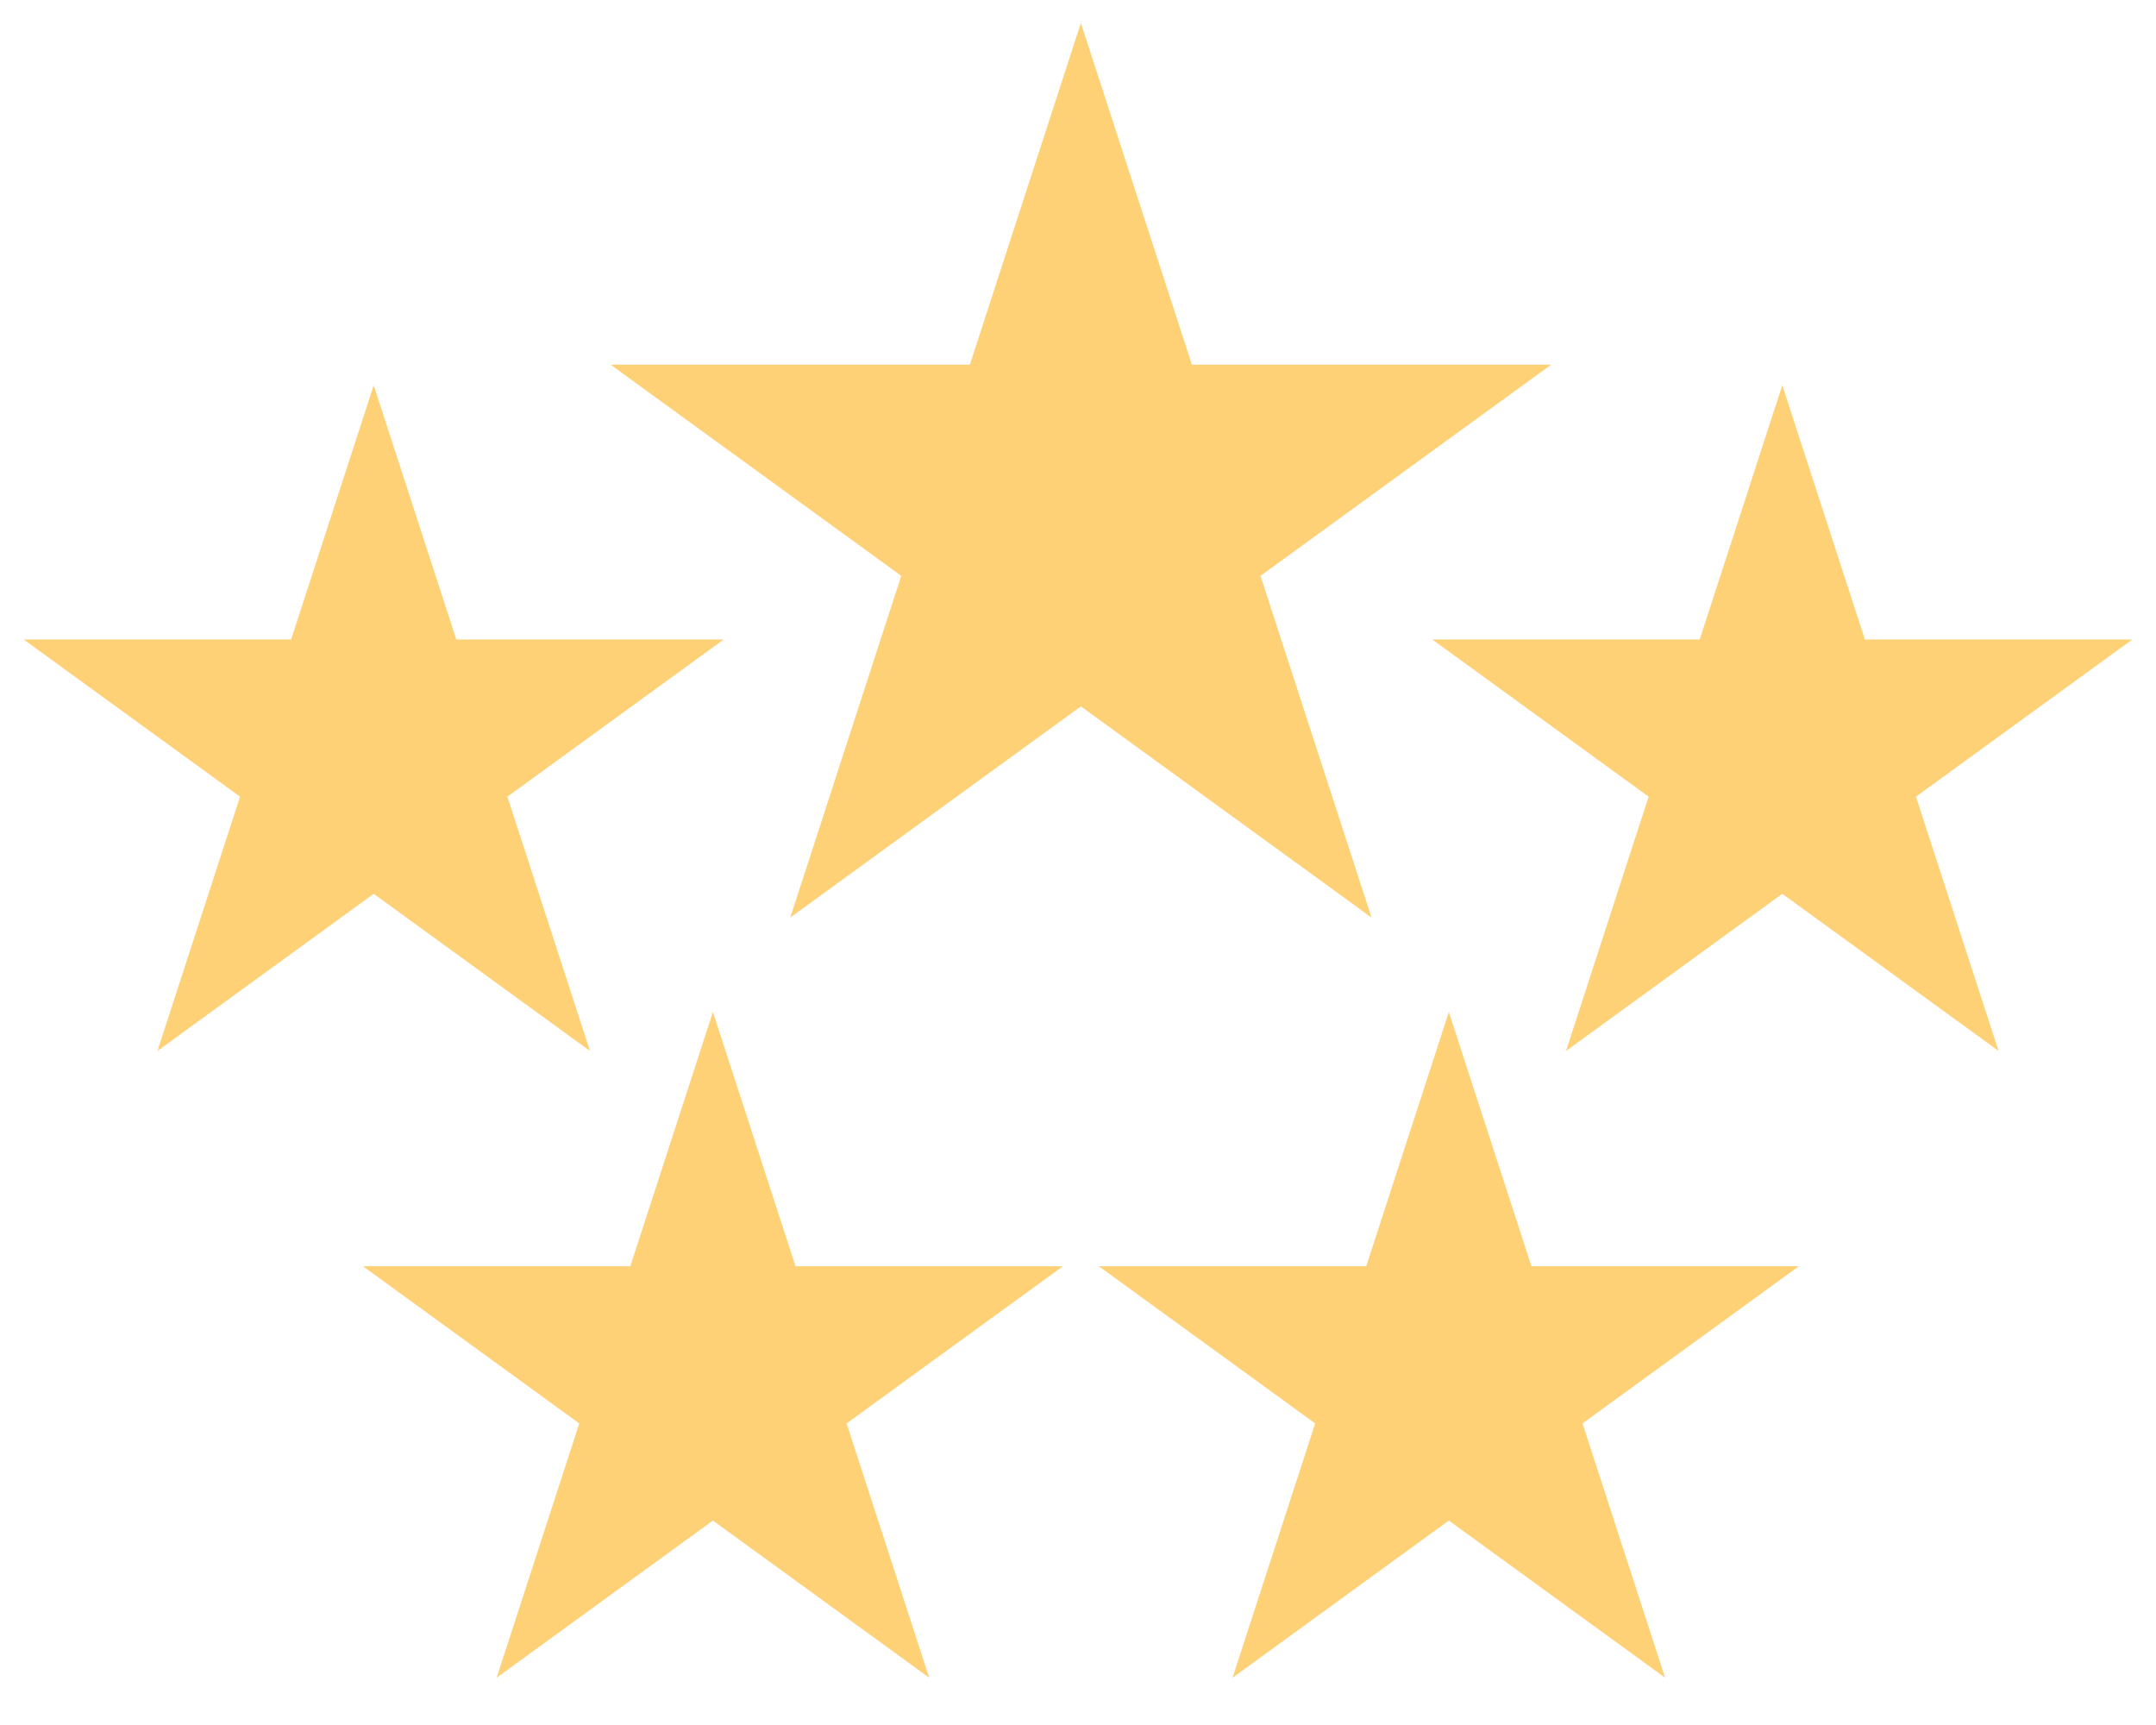 <svg width="375" height="300" viewBox="0 0 375 300" fill="none" xmlns="http://www.w3.org/2000/svg">
<g filter="url(#filter0_d_1207_48)">
<path d="M188 0L207.308 59.425H269.791L219.241 96.151L238.55 155.575L188 118.849L137.45 155.575L156.759 96.151L106.209 59.425H168.692L188 0Z" fill="#FFD177"/>
</g>
<g filter="url(#filter1_d_1207_48)">
<path d="M310 63L324.369 107.223H370.868L333.249 134.554L347.618 178.777L310 151.446L272.382 178.777L286.751 134.554L249.132 107.223H295.631L310 63Z" fill="#FFD177"/>
</g>
<g filter="url(#filter2_d_1207_48)">
<path d="M65 63L79.369 107.223H125.868L88.249 134.554L102.618 178.777L65 151.446L27.382 178.777L41.751 134.554L4.132 107.223H50.631L65 63Z" fill="#FFD177"/>
</g>
<g filter="url(#filter3_d_1207_48)">
<path d="M124 172L138.369 216.223H184.868L147.249 243.554L161.618 287.777L124 260.446L86.382 287.777L100.751 243.554L63.132 216.223H109.631L124 172Z" fill="#FFD177"/>
</g>
<g filter="url(#filter4_d_1207_48)">
<path d="M252 172L266.369 216.223H312.868L275.249 243.554L289.618 287.777L252 260.446L214.382 287.777L228.751 243.554L191.132 216.223H237.631L252 172Z" fill="#FFD177"/>
</g>
<defs>
<filter id="filter0_d_1207_48" x="102.209" y="0" width="171.582" height="163.575" filterUnits="userSpaceOnUse" color-interpolation-filters="sRGB">
<feFlood flood-opacity="0" result="BackgroundImageFix"/>
<feColorMatrix in="SourceAlpha" type="matrix" values="0 0 0 0 0 0 0 0 0 0 0 0 0 0 0 0 0 0 127 0" result="hardAlpha"/>
<feOffset dy="4"/>
<feGaussianBlur stdDeviation="2"/>
<feComposite in2="hardAlpha" operator="out"/>
<feColorMatrix type="matrix" values="0 0 0 0 0 0 0 0 0 0 0 0 0 0 0 0 0 0 0.25 0"/>
<feBlend mode="normal" in2="BackgroundImageFix" result="effect1_dropShadow_1207_48"/>
<feBlend mode="normal" in="SourceGraphic" in2="effect1_dropShadow_1207_48" result="shape"/>
</filter>
<filter id="filter1_d_1207_48" x="245.132" y="63" width="129.735" height="123.777" filterUnits="userSpaceOnUse" color-interpolation-filters="sRGB">
<feFlood flood-opacity="0" result="BackgroundImageFix"/>
<feColorMatrix in="SourceAlpha" type="matrix" values="0 0 0 0 0 0 0 0 0 0 0 0 0 0 0 0 0 0 127 0" result="hardAlpha"/>
<feOffset dy="4"/>
<feGaussianBlur stdDeviation="2"/>
<feComposite in2="hardAlpha" operator="out"/>
<feColorMatrix type="matrix" values="0 0 0 0 0 0 0 0 0 0 0 0 0 0 0 0 0 0 0.25 0"/>
<feBlend mode="normal" in2="BackgroundImageFix" result="effect1_dropShadow_1207_48"/>
<feBlend mode="normal" in="SourceGraphic" in2="effect1_dropShadow_1207_48" result="shape"/>
</filter>
<filter id="filter2_d_1207_48" x="0.132" y="63" width="129.735" height="123.777" filterUnits="userSpaceOnUse" color-interpolation-filters="sRGB">
<feFlood flood-opacity="0" result="BackgroundImageFix"/>
<feColorMatrix in="SourceAlpha" type="matrix" values="0 0 0 0 0 0 0 0 0 0 0 0 0 0 0 0 0 0 127 0" result="hardAlpha"/>
<feOffset dy="4"/>
<feGaussianBlur stdDeviation="2"/>
<feComposite in2="hardAlpha" operator="out"/>
<feColorMatrix type="matrix" values="0 0 0 0 0 0 0 0 0 0 0 0 0 0 0 0 0 0 0.25 0"/>
<feBlend mode="normal" in2="BackgroundImageFix" result="effect1_dropShadow_1207_48"/>
<feBlend mode="normal" in="SourceGraphic" in2="effect1_dropShadow_1207_48" result="shape"/>
</filter>
<filter id="filter3_d_1207_48" x="59.132" y="172" width="129.735" height="123.777" filterUnits="userSpaceOnUse" color-interpolation-filters="sRGB">
<feFlood flood-opacity="0" result="BackgroundImageFix"/>
<feColorMatrix in="SourceAlpha" type="matrix" values="0 0 0 0 0 0 0 0 0 0 0 0 0 0 0 0 0 0 127 0" result="hardAlpha"/>
<feOffset dy="4"/>
<feGaussianBlur stdDeviation="2"/>
<feComposite in2="hardAlpha" operator="out"/>
<feColorMatrix type="matrix" values="0 0 0 0 0 0 0 0 0 0 0 0 0 0 0 0 0 0 0.25 0"/>
<feBlend mode="normal" in2="BackgroundImageFix" result="effect1_dropShadow_1207_48"/>
<feBlend mode="normal" in="SourceGraphic" in2="effect1_dropShadow_1207_48" result="shape"/>
</filter>
<filter id="filter4_d_1207_48" x="187.132" y="172" width="129.735" height="123.777" filterUnits="userSpaceOnUse" color-interpolation-filters="sRGB">
<feFlood flood-opacity="0" result="BackgroundImageFix"/>
<feColorMatrix in="SourceAlpha" type="matrix" values="0 0 0 0 0 0 0 0 0 0 0 0 0 0 0 0 0 0 127 0" result="hardAlpha"/>
<feOffset dy="4"/>
<feGaussianBlur stdDeviation="2"/>
<feComposite in2="hardAlpha" operator="out"/>
<feColorMatrix type="matrix" values="0 0 0 0 0 0 0 0 0 0 0 0 0 0 0 0 0 0 0.25 0"/>
<feBlend mode="normal" in2="BackgroundImageFix" result="effect1_dropShadow_1207_48"/>
<feBlend mode="normal" in="SourceGraphic" in2="effect1_dropShadow_1207_48" result="shape"/>
</filter>
</defs>
</svg>
